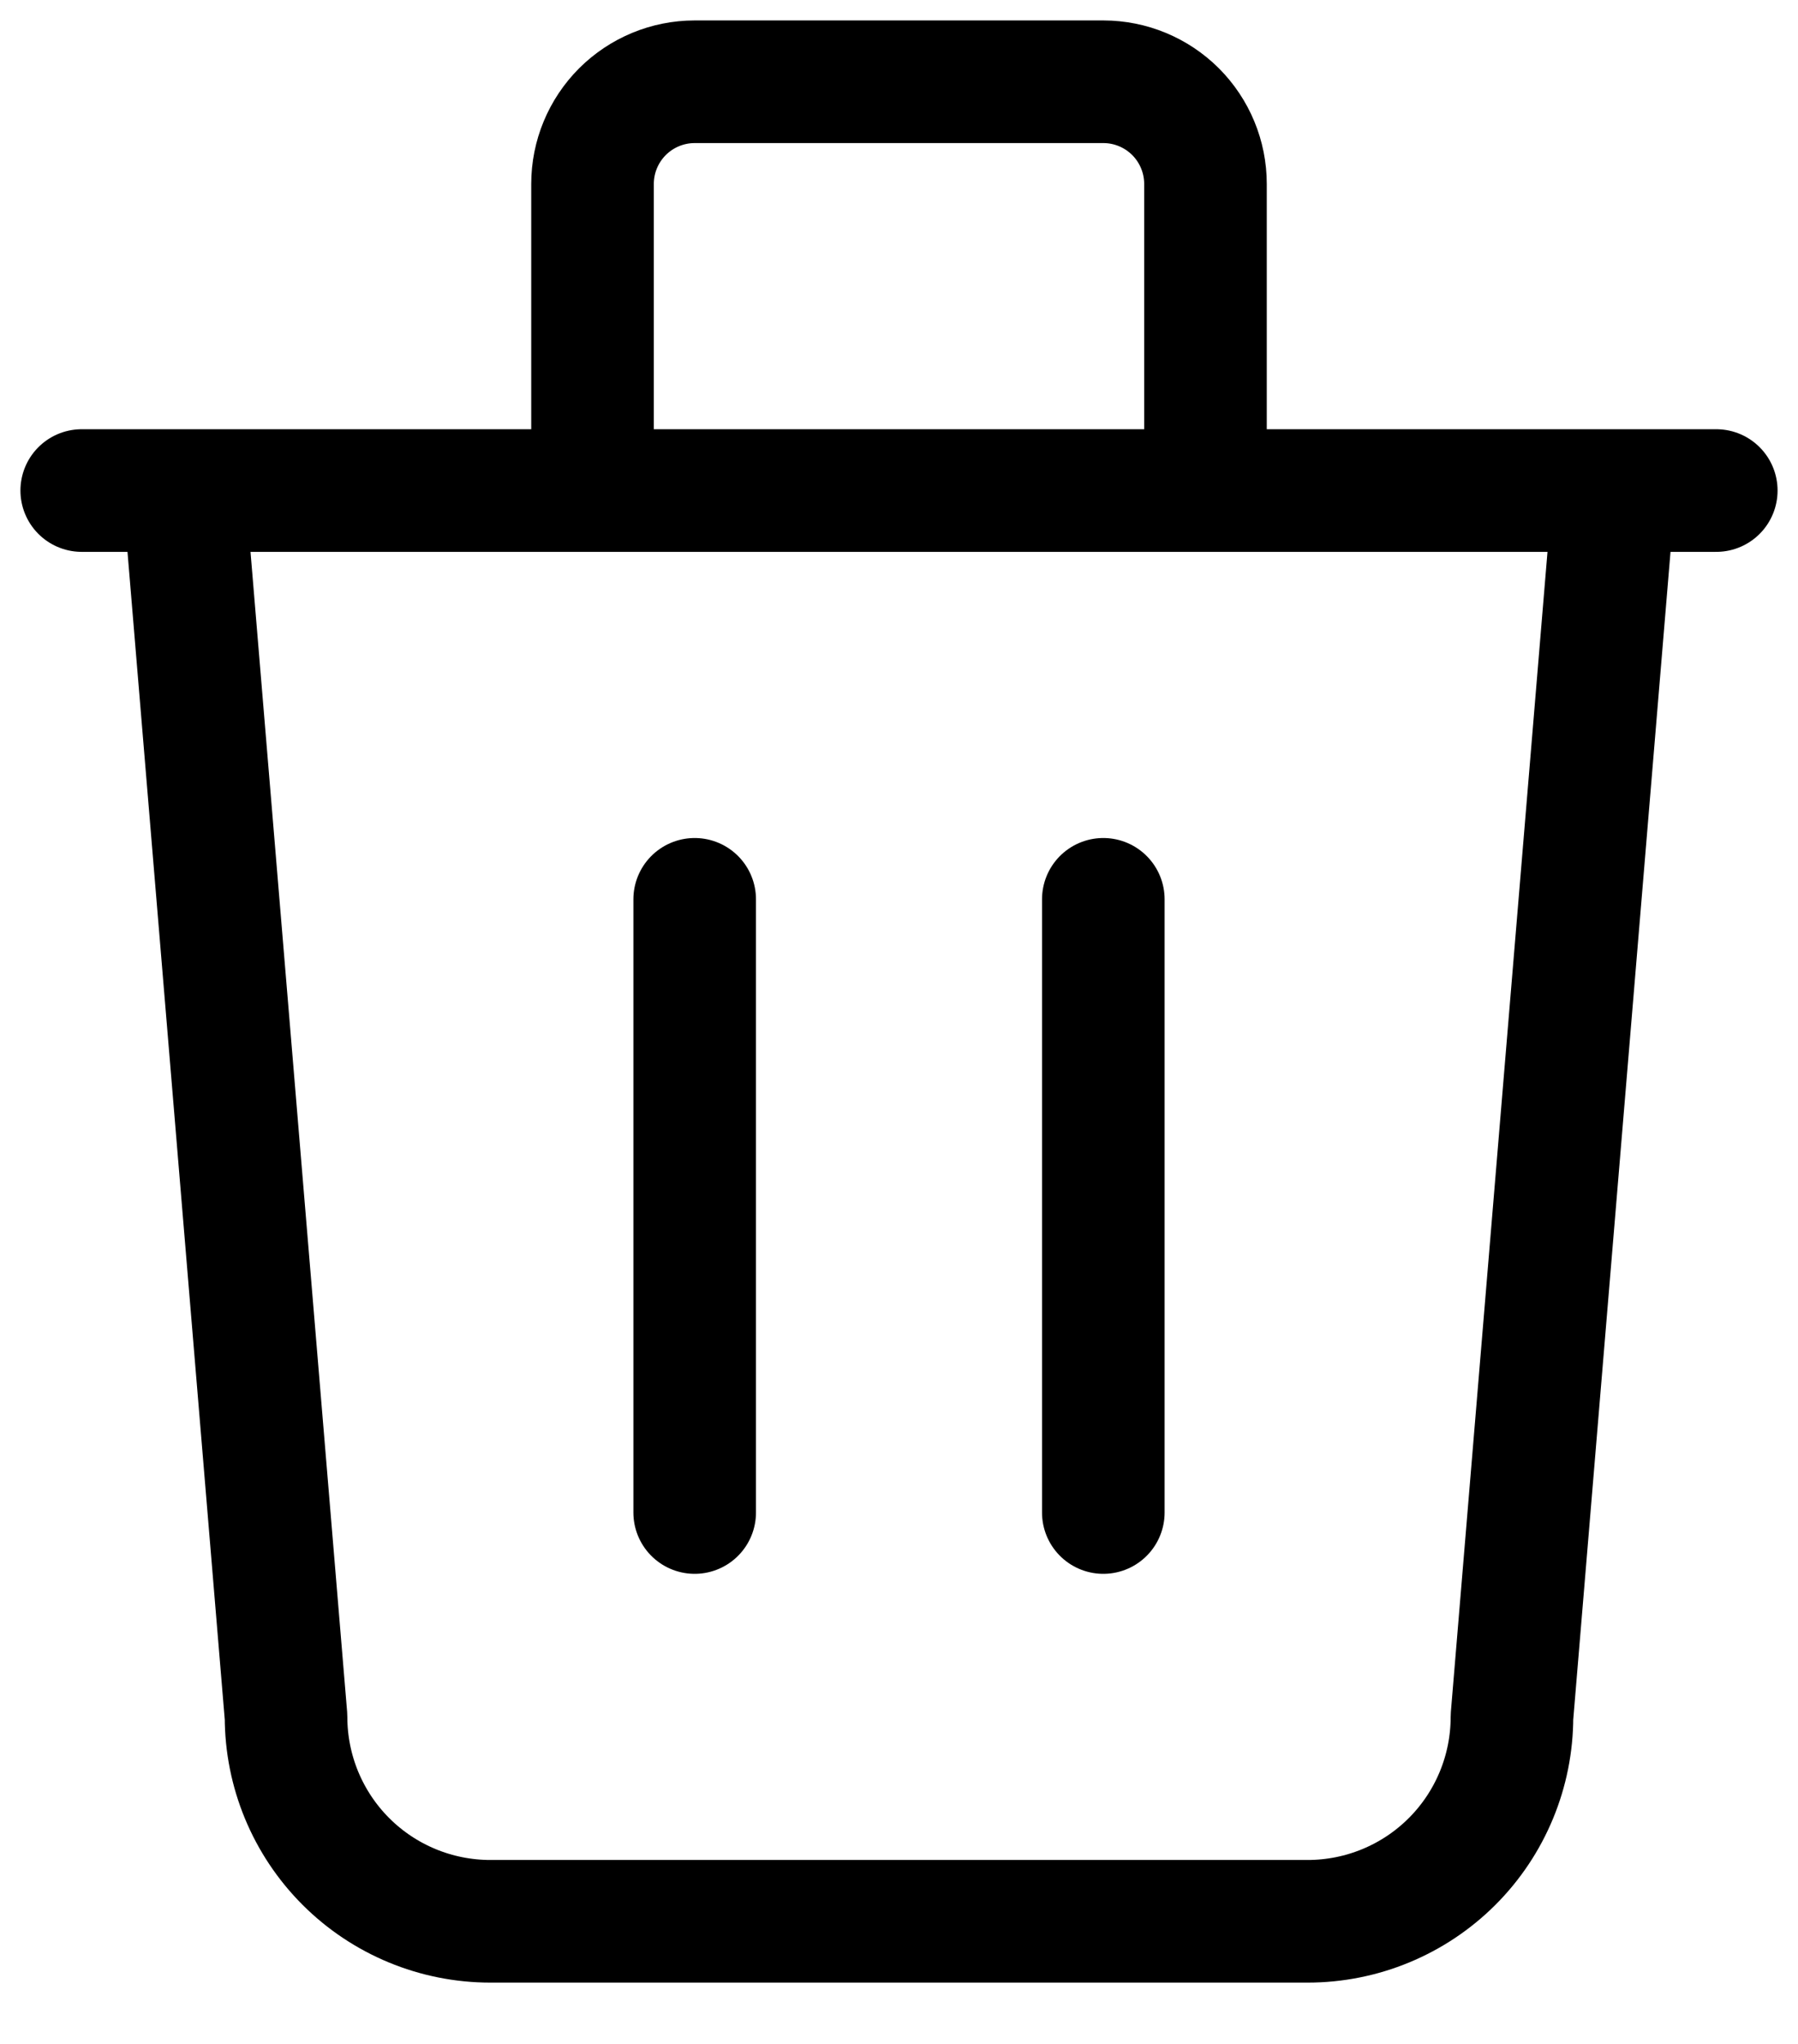 <svg width="22" height="25" viewBox="0 0 22 25" fill="none" xmlns="http://www.w3.org/2000/svg">
<path d="M1 6H21M8.5 11V18.5M13.5 11V18.5M2.25 6L3.5 21C3.5 21.663 3.763 22.299 4.232 22.768C4.701 23.237 5.337 23.5 6 23.5H16C16.663 23.5 17.299 23.237 17.768 22.768C18.237 22.299 18.5 21.663 18.5 21L19.75 6M7.25 6V2.25C7.25 1.918 7.382 1.601 7.616 1.366C7.851 1.132 8.168 1 8.5 1H13.5C13.832 1 14.149 1.132 14.384 1.366C14.618 1.601 14.75 1.918 14.75 2.25V6" stroke="currentColor" stroke-width="1.5" stroke-linecap="round" stroke-linejoin="round"/>
</svg>
